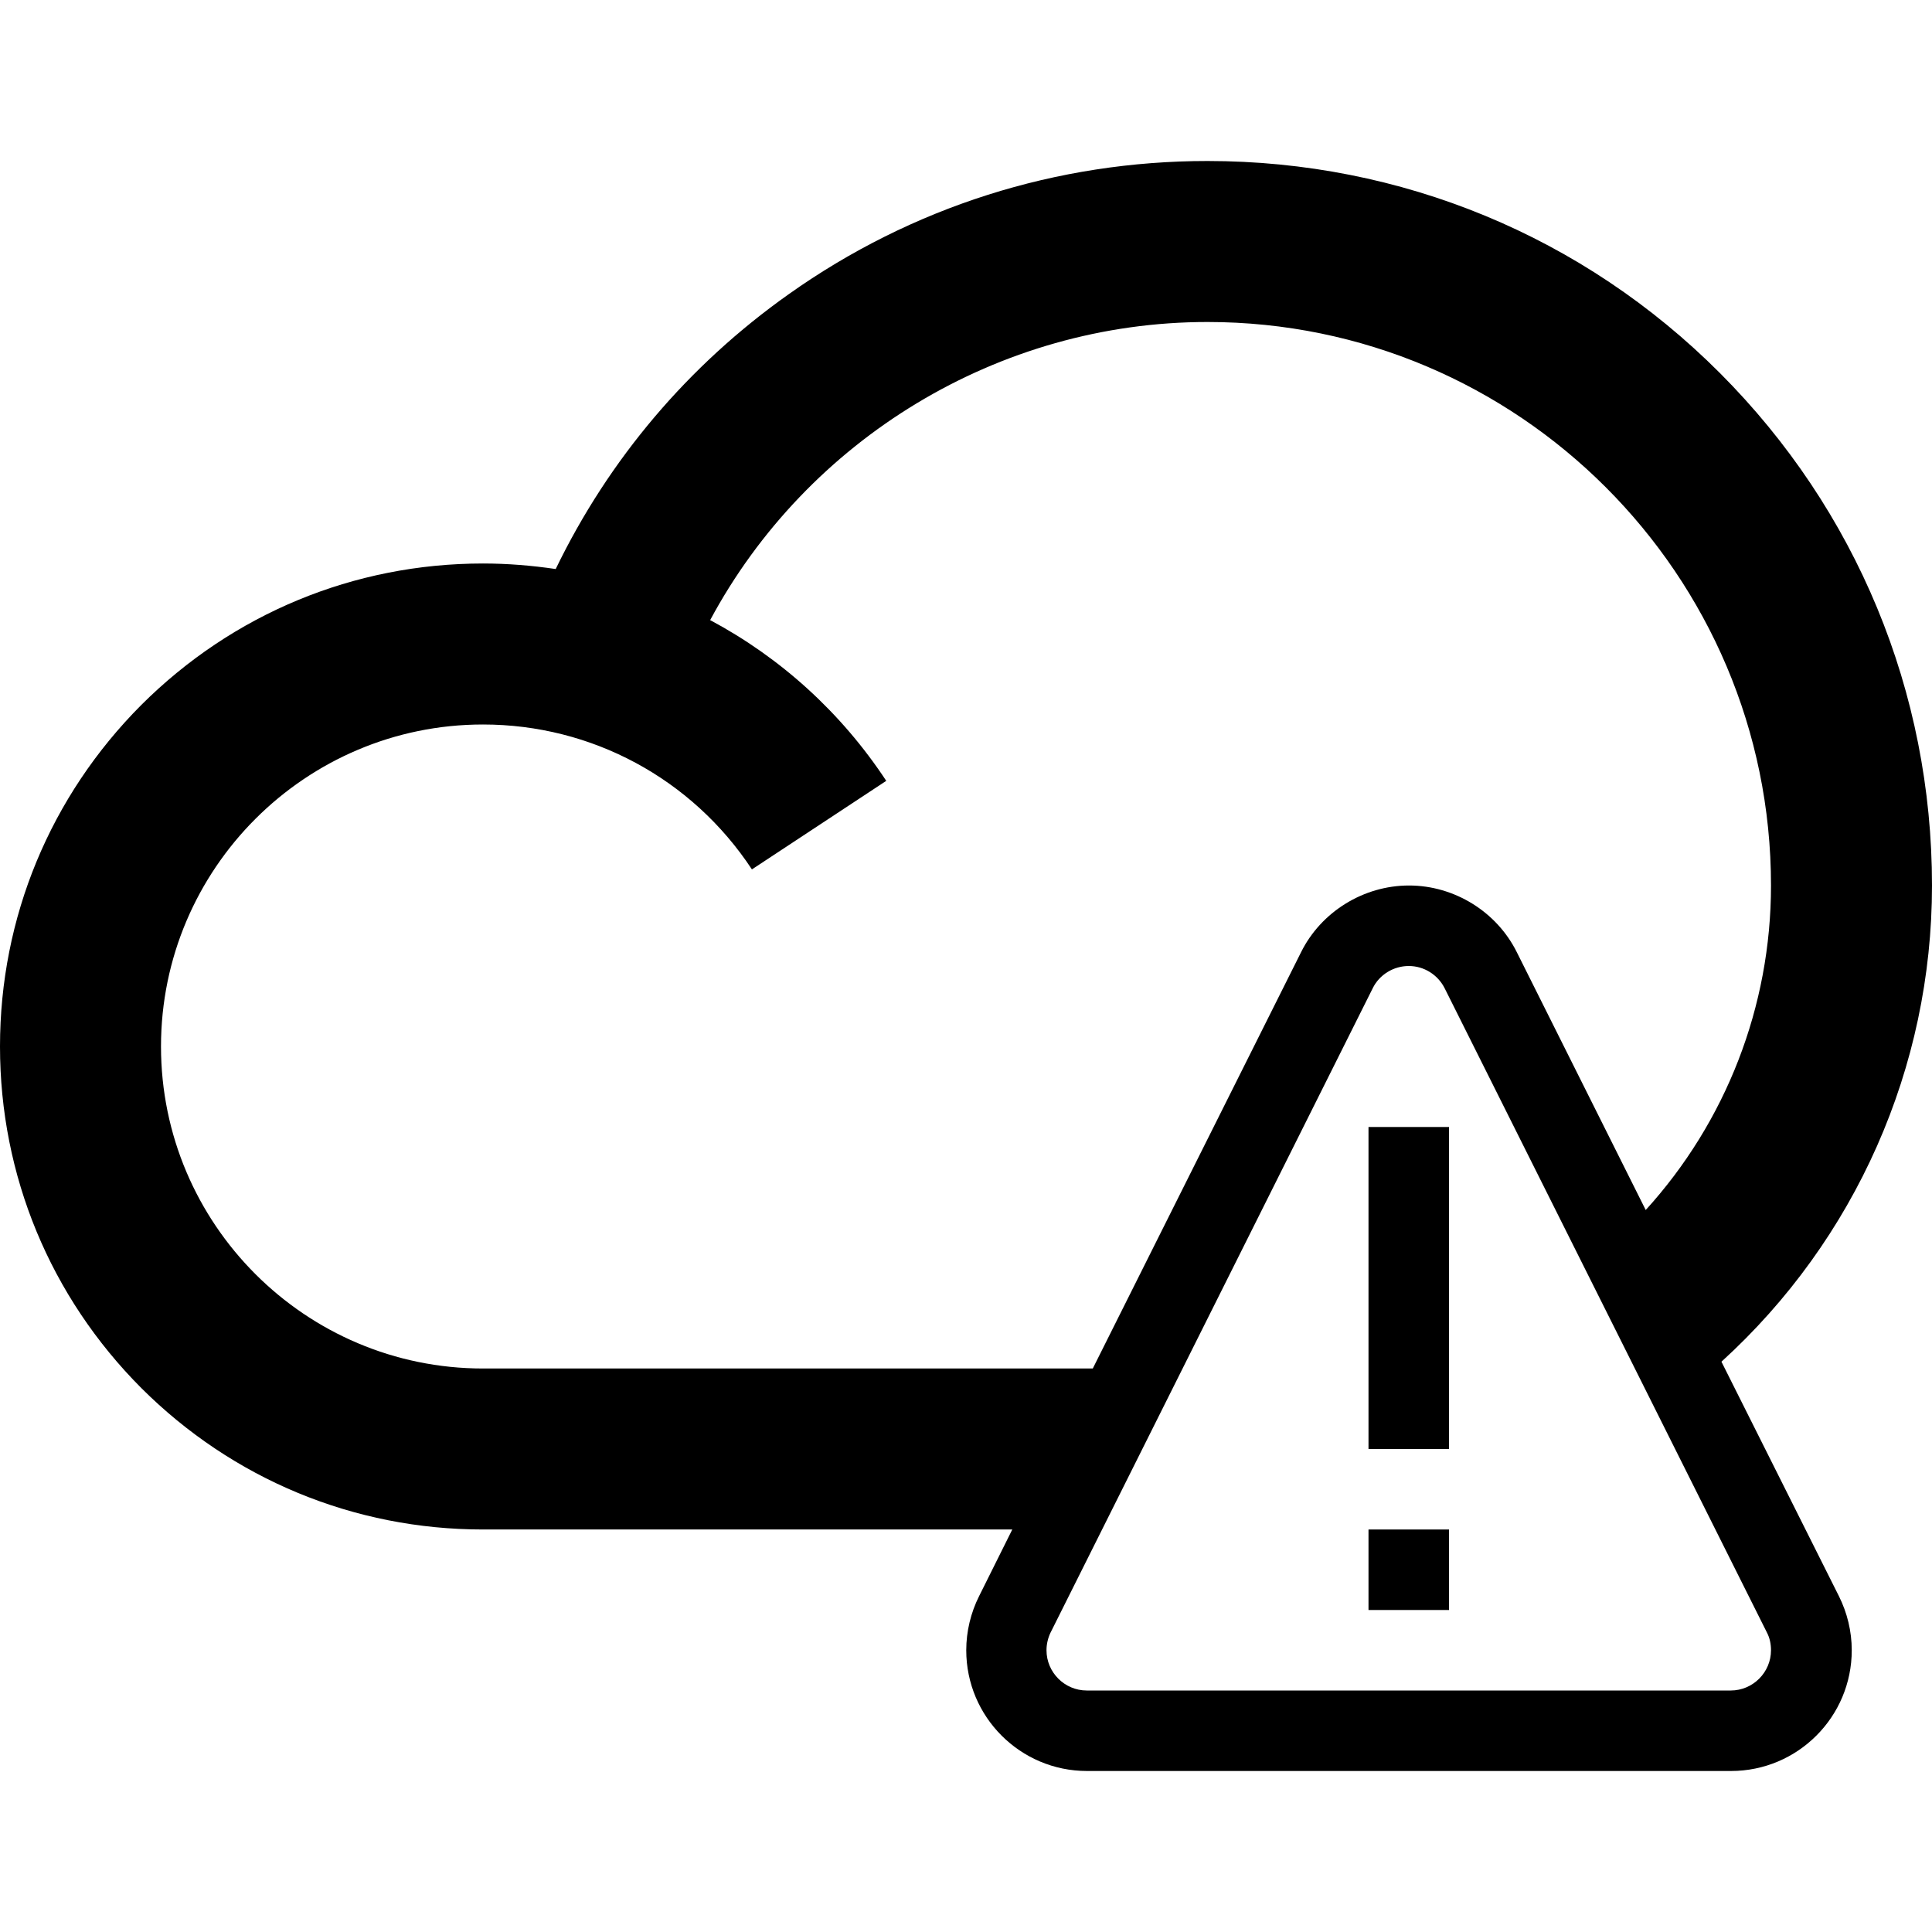 <!-- Generated by IcoMoon.io -->
<svg version="1.1" xmlns="http://www.w3.org/2000/svg" width="768" height="768" viewBox="0 0 768 768">
<title>cloud-warning</title>
<path d="M544 608h32v32h-32v-32z"></path>
<path d="M544 448h32v128h-32v-128z"></path>
<path d="M684.3 541.3c53.3-48.5 83.7-117 83.7-189.3 0-76.9-30-149.3-84.3-203.7s-126.8-84.3-203.7-84.3c-60 0-117.6 18.3-166.4 52.9-40 28.3-71.6 65.7-92.7 109.3-9.5-1.4-19.1-2.2-28.9-2.2-51.3 0-99.5 20-135.8 56.2-36.2 36.3-56.2 84.5-56.2 135.8s20 99.5 56.2 135.8c36.3 36.2 84.5 56.2 135.8 56.2h210.4l-13.2 26.5c-3.3 6.6-5.1 14-5.1 21.5 0 26.5 21.5 48 48 48h256c26.5 0 48-21.5 48-48 0-7.5-1.8-14.9-5.1-21.5l-46.7-93.2zM192 544c-70.6 0-128-57.4-128-128s57.4-128 128-128c43.2 0 83.1 21.5 106.9 57.6l53.4-35.2c-18-27.3-42.1-49-70-63.9 38.6-71.9 114.6-118.5 197.7-118.5 123.5 0 224 100.5 224 224 0 48.1-17.9 93.9-49.8 129l-51.2-102.4c-8-16.2-24.9-26.6-42.9-26.6s-34.9 10.4-42.9 26.5l-82.8 165.5h-242.4zM688 672h-256c-8.8 0-16-7.2-16-16 0-2.5 0.6-4.9 1.6-7l128.1-256.2c2.6-5.3 8.2-8.8 14.3-8.8s11.6 3.5 14.3 8.9l128.1 256.1c1.1 2.1 1.6 4.5 1.6 7 0 8.8-7.2 16-16 16z"></path>
</svg>
